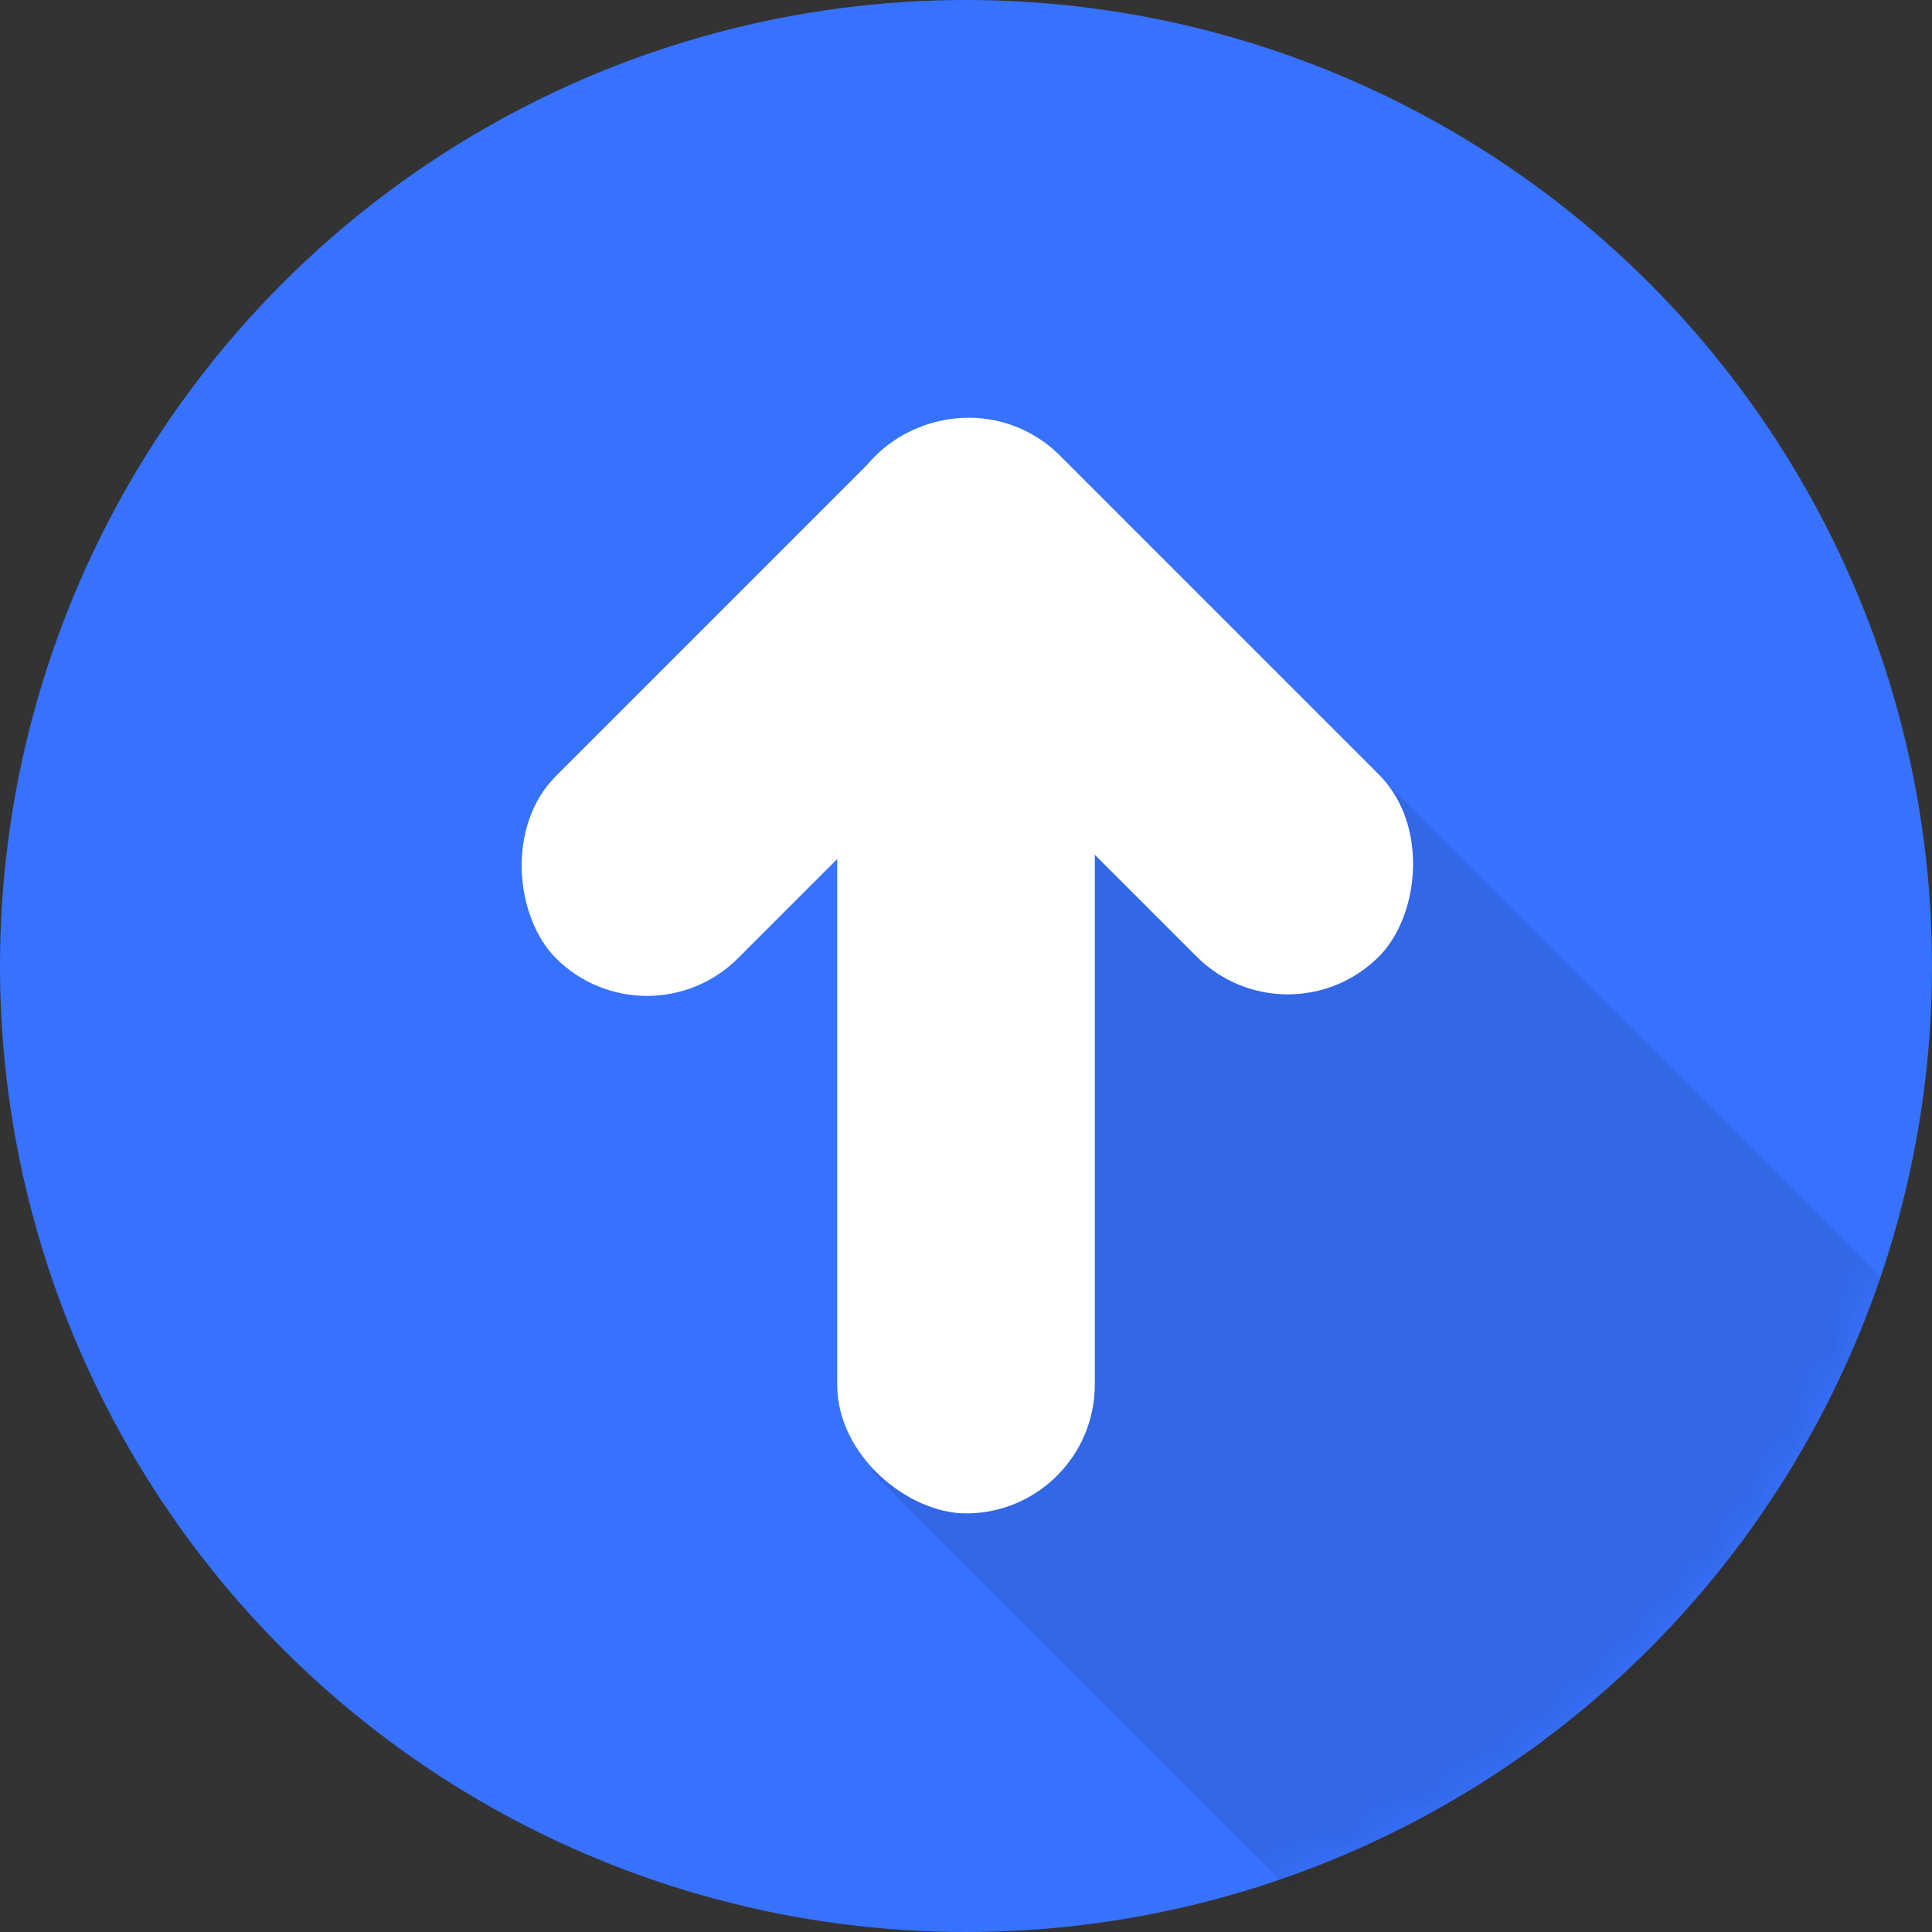 <svg width="48" height="48" viewBox="0 0 48 48" fill="none" xmlns="http://www.w3.org/2000/svg">
<rect x="0" y="0" width="48" height="48" fill="#333333" stroke="none"/>
<circle cx="24" cy="24" r="24" fill="#3772FF"/>
<mask id="mask0_1862_95806" style="mask-type:alpha" maskUnits="userSpaceOnUse" x="0" y="0" width="48" height="48">
<circle cx="24" cy="24" r="24" fill="white"/>
</mask>
<g mask="url(#mask0_1862_95806)">
<path d="M34.257 19.265L49.382 34.382L34.424 49.339L21.66 36.576C24.724 33.453 23.462 23.17 25.264 20.127C26.856 17.437 31.489 21.985 34.257 19.265Z" fill="black" fill-opacity="0.1" style="mix-blend-mode:multiply"/>
<rect width="27.2" height="6.4" rx="3.2" transform="matrix(0 -1 -1 0 27.2 37.6)" fill="white"/>
<rect width="17.609" height="6.4" rx="3.2" transform="matrix(0.707 -0.707 -0.707 -0.707 16.074 26.068)" fill="white"/>
<rect x="31.994" y="26.03" width="17.609" height="6.4" rx="3.2" transform="rotate(-135 31.994 26.03)" fill="white"/>
</g>
</svg>
